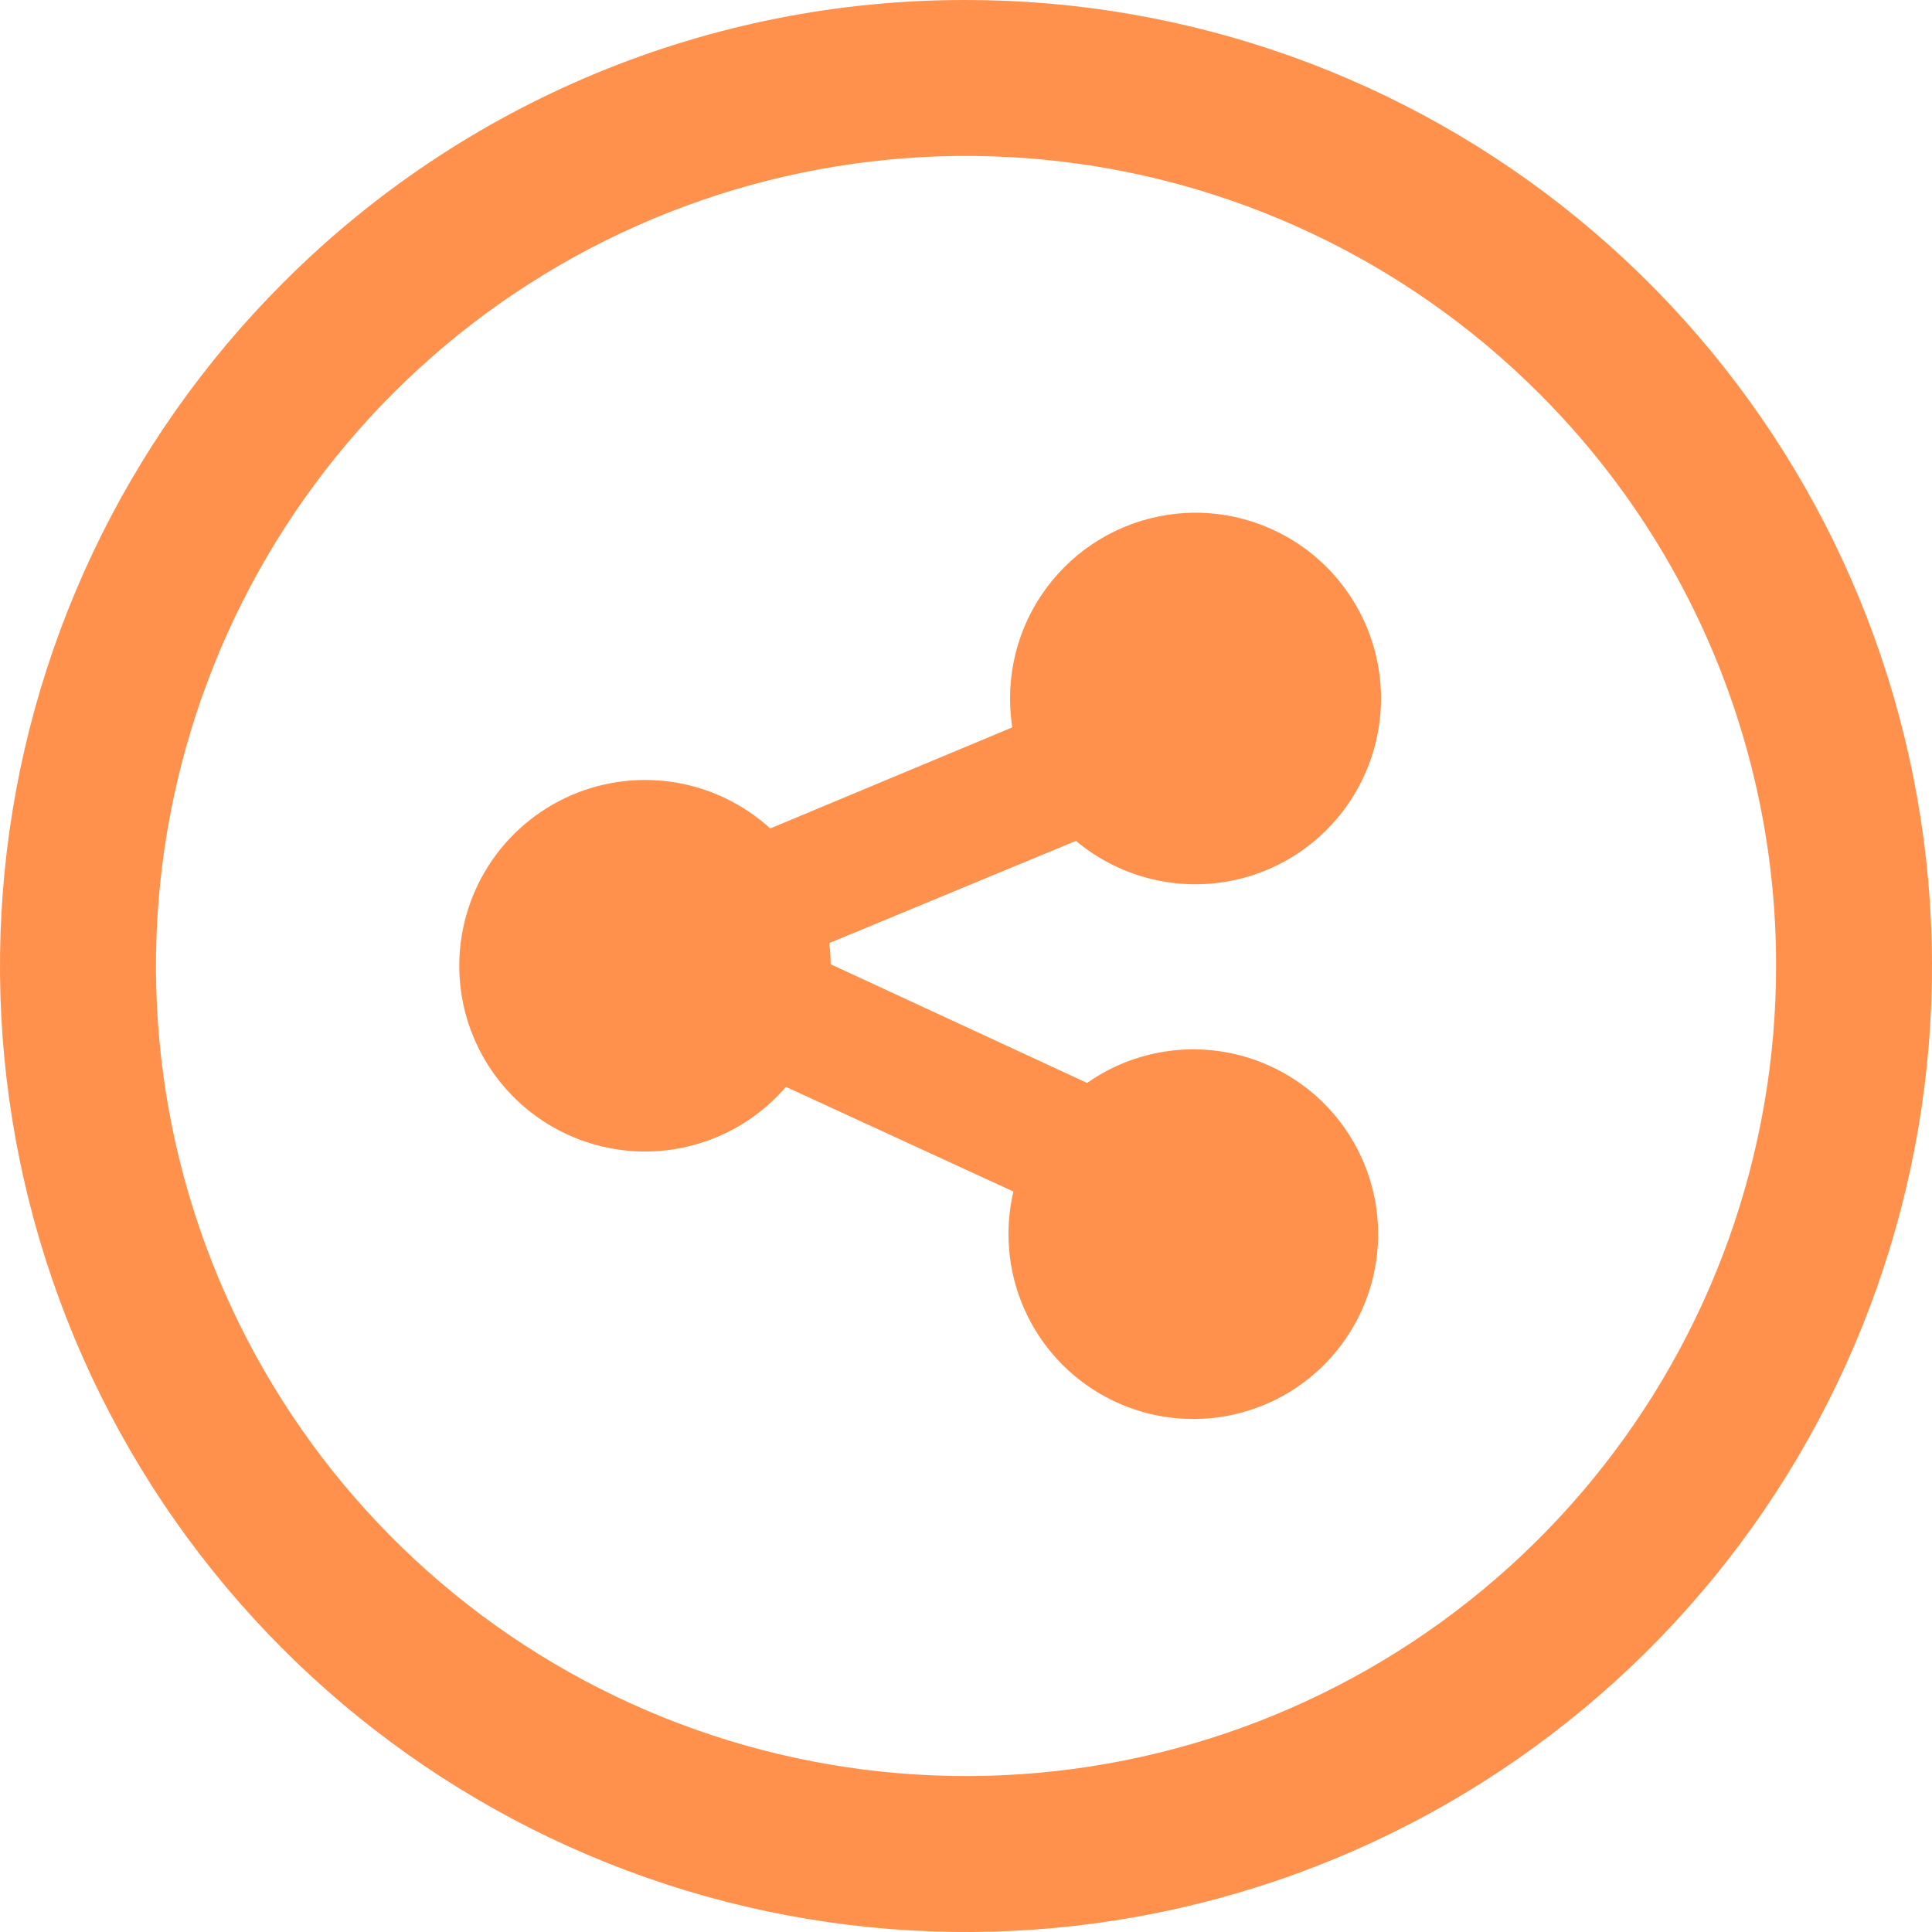 <svg width="30" height="30" viewBox="0 0 30 30" fill="none" xmlns="http://www.w3.org/2000/svg">
<path d="M14.996 1.47625e-05C18.466 -0.001 21.83 1.201 24.513 3.403C27.196 5.604 29.033 8.667 29.711 12.071C30.389 15.474 29.866 19.008 28.23 22.069C26.595 25.13 23.948 27.529 20.742 28.857C17.536 30.186 13.968 30.362 10.647 29.355C7.326 28.347 4.457 26.22 2.528 23.334C0.6 20.449 -0.268 16.984 0.072 13.53C0.412 10.076 1.94 6.847 4.394 4.393C5.784 2.998 7.437 1.892 9.256 1.138C11.075 0.384 13.026 -0.003 14.996 1.47625e-05ZM15.742 18.505L12.204 16.877C11.829 17.312 11.334 17.626 10.78 17.778C10.226 17.93 9.64 17.913 9.096 17.73C8.552 17.547 8.075 17.206 7.726 16.75C7.377 16.294 7.171 15.745 7.137 15.171C7.102 14.598 7.239 14.028 7.53 13.533C7.821 13.038 8.253 12.642 8.771 12.394C9.289 12.146 9.869 12.059 10.437 12.142C11.005 12.226 11.535 12.478 11.96 12.864L15.718 11.295C15.696 11.146 15.684 10.995 15.684 10.844C15.684 10.082 15.985 9.352 16.522 8.812C17.059 8.271 17.788 7.966 18.549 7.961C19.013 7.96 19.471 8.07 19.883 8.283C20.296 8.496 20.651 8.805 20.918 9.185C21.185 9.564 21.357 10.002 21.419 10.463C21.48 10.922 21.43 11.391 21.272 11.827C21.114 12.264 20.854 12.655 20.512 12.97C20.17 13.284 19.758 13.511 19.31 13.632C18.862 13.752 18.391 13.763 17.938 13.663C17.485 13.563 17.062 13.355 16.707 13.057L12.877 14.644C12.89 14.754 12.898 14.864 12.899 14.973L16.88 16.816C17.406 16.446 18.041 16.264 18.683 16.298C19.325 16.333 19.937 16.582 20.421 17.005C20.904 17.429 21.232 18.003 21.351 18.635C21.469 19.267 21.372 19.92 21.075 20.49C20.778 21.061 20.298 21.515 19.713 21.779C19.127 22.044 18.469 22.105 17.845 21.952C17.22 21.798 16.665 21.439 16.269 20.933C15.873 20.427 15.658 19.802 15.66 19.159C15.66 18.939 15.686 18.719 15.735 18.505H15.742ZM23.892 6.102C21.833 4.045 19.125 2.765 16.229 2.481C13.332 2.197 10.427 2.926 8.008 4.543C5.589 6.161 3.806 8.568 2.962 11.353C2.118 14.138 2.266 17.13 3.381 19.818C4.496 22.506 6.508 24.725 9.075 26.096C11.642 27.466 14.605 27.905 17.459 27.336C20.313 26.767 22.882 25.226 24.727 22.976C26.573 20.726 27.581 17.905 27.579 14.995C27.581 13.343 27.256 11.707 26.623 10.18C25.99 8.654 25.062 7.268 23.892 6.102Z" fill="#FF914C"/>
</svg>
